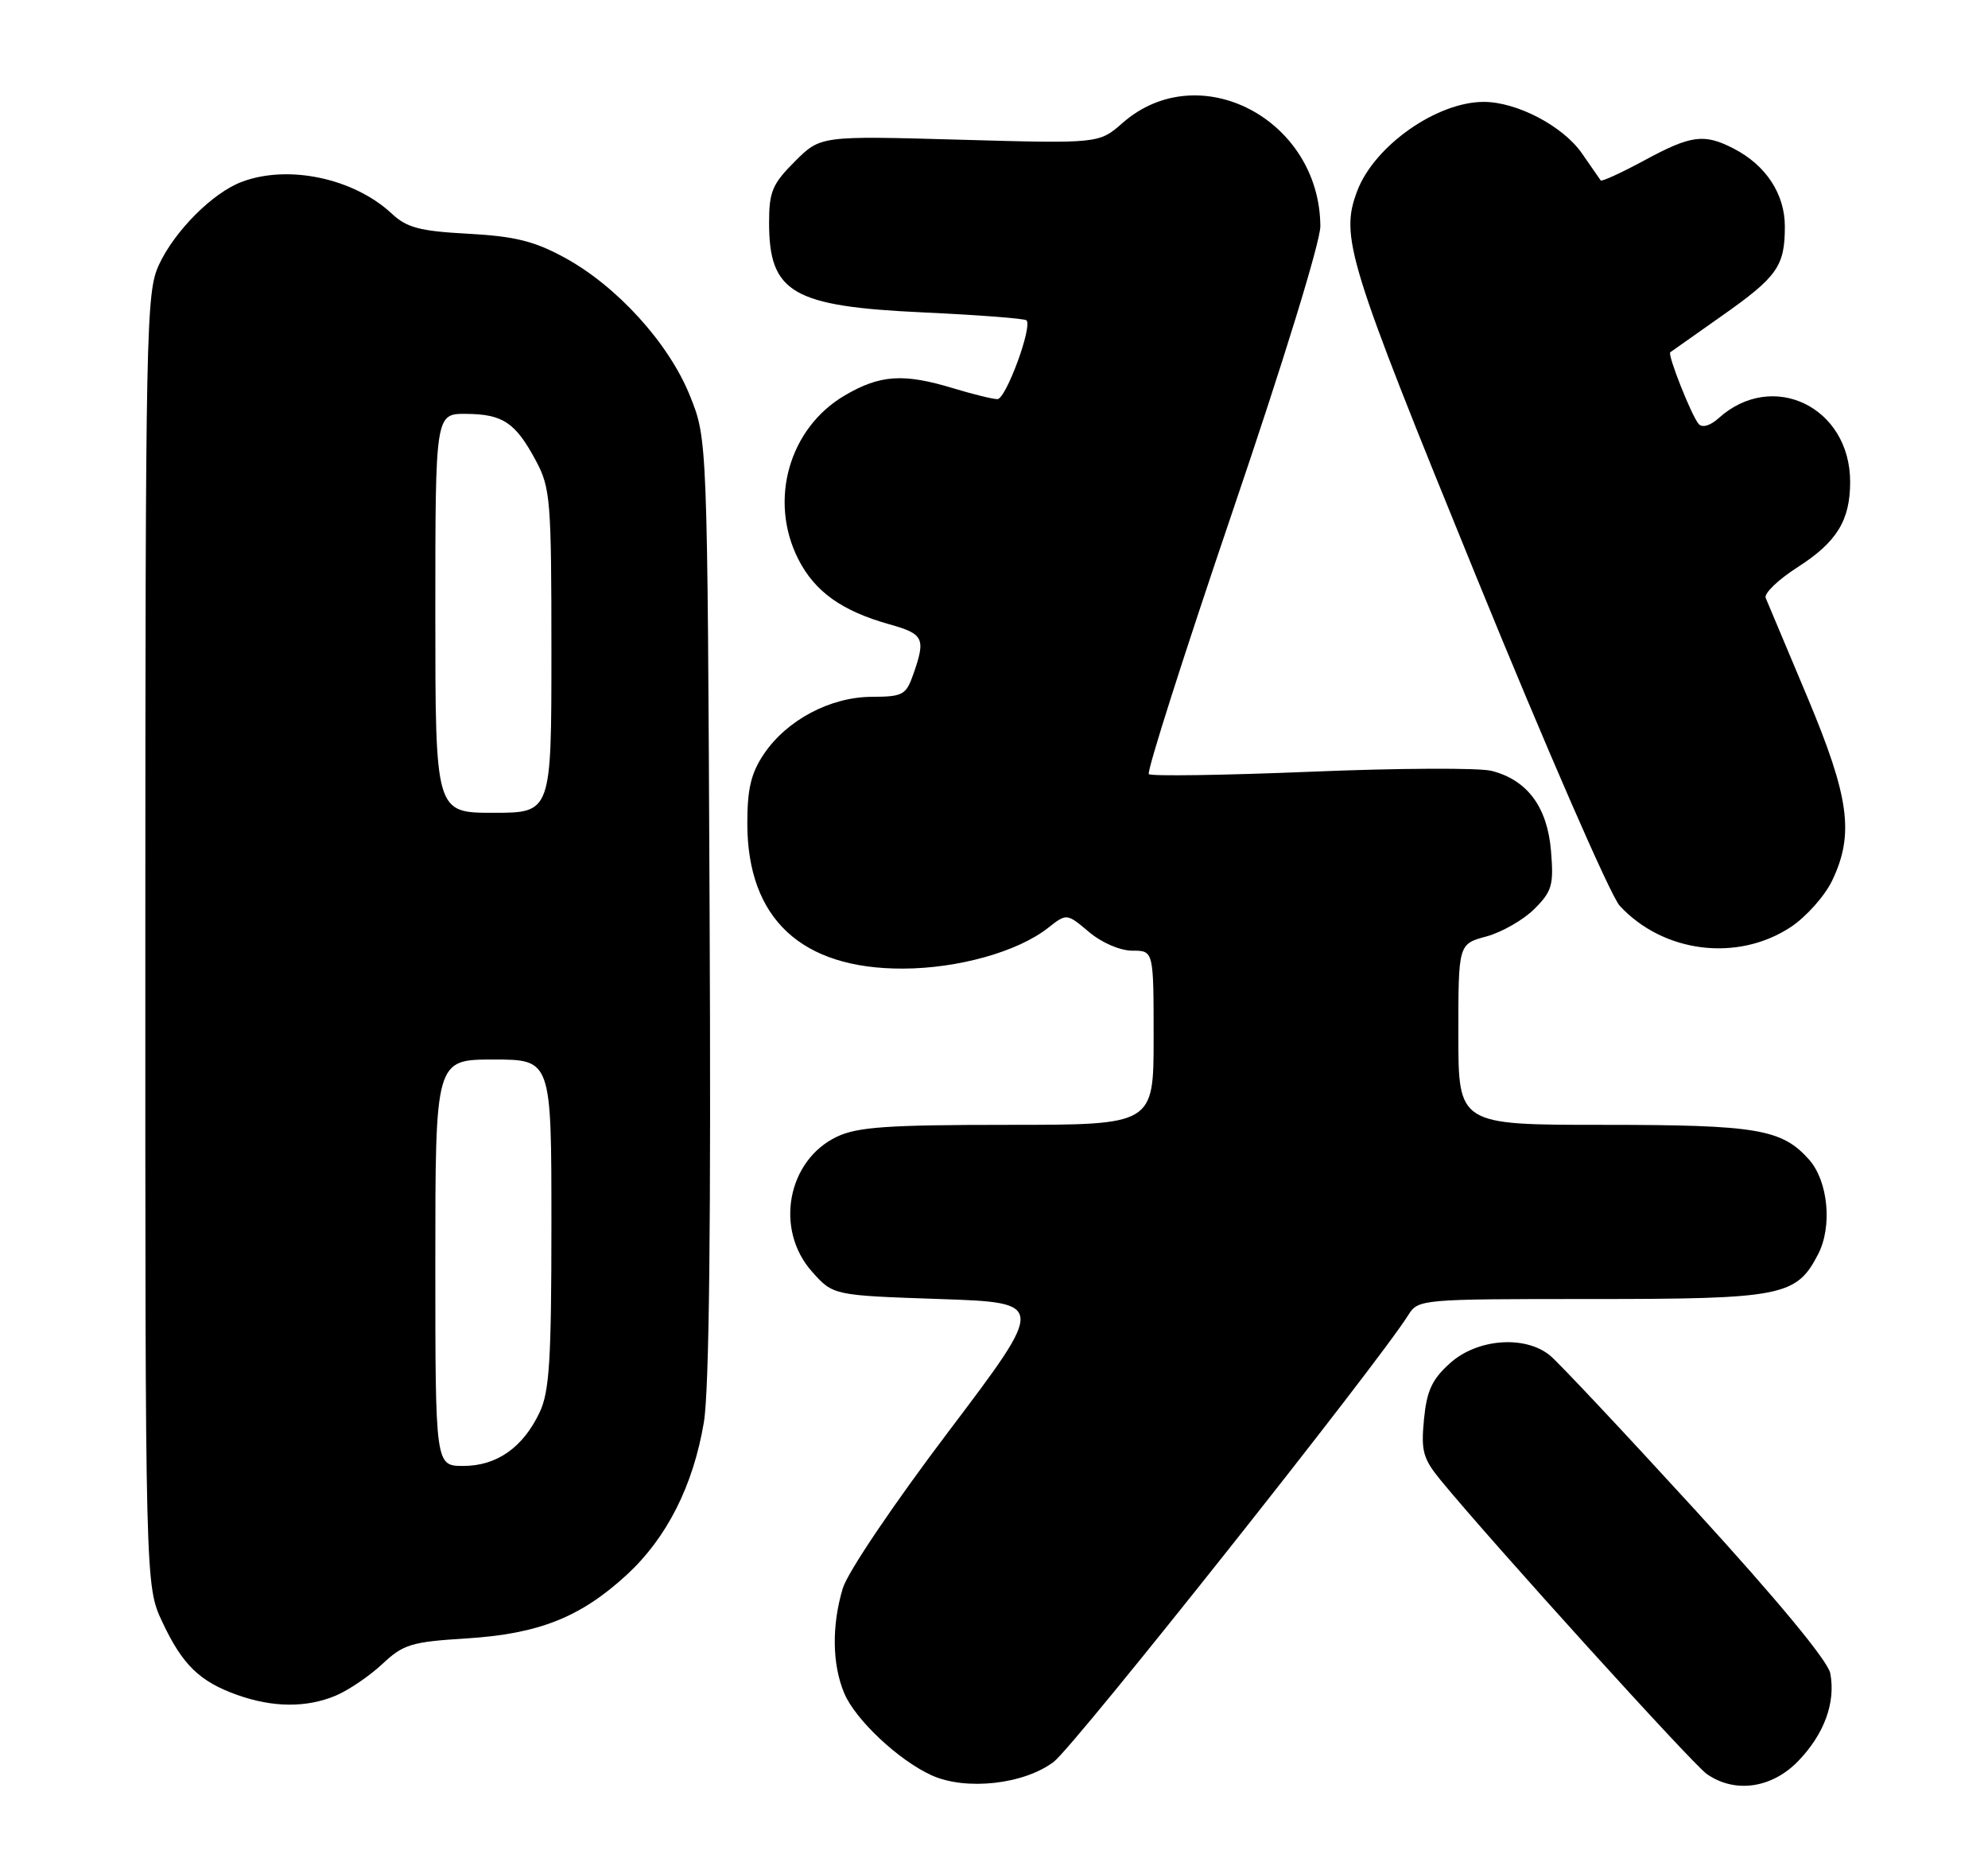 <?xml version="1.0" encoding="UTF-8" standalone="no"?>
<!DOCTYPE svg PUBLIC "-//W3C//DTD SVG 1.1//EN" "http://www.w3.org/Graphics/SVG/1.1/DTD/svg11.dtd" >
<svg xmlns="http://www.w3.org/2000/svg" xmlns:xlink="http://www.w3.org/1999/xlink" version="1.1" viewBox="0 0 274 256">
 <g >
 <path fill="currentColor"
d=" M 145.25 242.76 C 148.12 240.57 189.92 187.90 194.10 181.21 C 195.46 179.03 195.82 179.00 219.29 179.00 C 245.66 179.00 247.60 178.62 250.59 172.82 C 252.57 168.99 251.97 162.75 249.33 159.78 C 245.59 155.58 242.15 155.00 221.03 155.00 C 201.00 155.00 201.00 155.00 201.00 142.54 C 201.00 130.08 201.00 130.08 204.87 129.04 C 206.99 128.46 209.96 126.76 211.47 125.26 C 213.92 122.81 214.16 121.96 213.77 117.25 C 213.27 111.20 210.50 107.47 205.57 106.22 C 203.88 105.79 192.69 105.84 180.70 106.34 C 168.71 106.83 158.65 106.98 158.34 106.67 C 158.02 106.36 163.22 90.07 169.88 70.47 C 176.87 49.94 181.99 33.29 181.98 31.17 C 181.89 16.41 165.23 7.71 154.71 16.95 C 151.47 19.79 151.47 19.79 132.28 19.25 C 113.09 18.71 113.09 18.71 109.55 22.25 C 106.45 25.35 106.00 26.42 106.00 30.68 C 106.00 40.35 109.21 42.22 127.26 43.05 C 134.82 43.40 141.22 43.89 141.48 44.14 C 142.33 45.00 138.64 55.00 137.47 55.00 C 136.84 55.00 134.11 54.33 131.41 53.51 C 124.52 51.42 121.31 51.63 116.43 54.49 C 108.74 59.00 105.91 68.98 110.04 77.08 C 112.32 81.54 116.03 84.19 122.59 86.03 C 127.31 87.35 127.61 87.96 125.90 92.85 C 124.88 95.77 124.47 96.00 120.15 96.02 C 114.43 96.04 108.44 99.22 105.28 103.91 C 103.52 106.52 103.00 108.70 103.00 113.44 C 103.00 126.59 110.44 133.53 124.50 133.47 C 132.09 133.44 140.28 131.14 144.45 127.86 C 147.02 125.84 147.02 125.84 150.09 128.42 C 151.85 129.91 154.39 131.00 156.08 131.00 C 159.00 131.00 159.00 131.00 159.00 143.00 C 159.00 155.00 159.00 155.00 138.90 155.00 C 122.37 155.00 118.19 155.29 115.36 156.63 C 108.50 159.89 106.74 169.43 111.92 175.23 C 114.83 178.50 114.83 178.50 129.49 179.00 C 144.16 179.50 144.16 179.50 130.74 197.25 C 123.17 207.25 116.81 216.68 116.16 218.86 C 114.62 223.99 114.69 229.33 116.35 233.30 C 117.88 236.96 123.84 242.56 128.42 244.64 C 133.14 246.77 141.16 245.88 145.25 242.76 Z  M 247.82 242.69 C 251.43 238.96 253.03 234.60 252.26 230.57 C 251.93 228.87 245.03 220.53 233.74 208.18 C 223.84 197.36 214.79 187.72 213.62 186.77 C 210.18 183.97 203.64 184.46 199.89 187.81 C 197.37 190.06 196.65 191.61 196.26 195.60 C 195.84 199.98 196.13 201.01 198.63 204.05 C 205.79 212.75 233.26 243.07 235.24 244.45 C 239.09 247.15 244.18 246.44 247.82 242.69 Z  M 46.28 233.65 C 48.05 232.90 50.94 230.94 52.70 229.29 C 55.60 226.57 56.70 226.24 64.28 225.77 C 74.29 225.14 80.02 222.86 86.41 216.98 C 91.91 211.90 95.54 204.73 97.01 196.00 C 97.75 191.62 98.01 168.50 97.80 125.00 C 97.50 60.50 97.50 60.50 95.09 54.53 C 92.18 47.29 85.04 39.43 77.80 35.49 C 73.63 33.22 70.95 32.56 64.54 32.21 C 57.85 31.85 56.08 31.38 54.00 29.44 C 48.77 24.56 39.73 22.64 33.32 25.06 C 29.31 26.57 24.07 31.82 21.90 36.50 C 20.14 40.30 20.04 44.92 20.03 129.50 C 20.02 218.50 20.02 218.50 22.37 223.50 C 25.14 229.40 27.50 231.70 32.68 233.55 C 37.61 235.31 42.25 235.34 46.28 233.65 Z  M 246.82 127.74 C 248.95 126.33 251.51 123.45 252.52 121.34 C 255.59 114.93 254.90 109.87 249.08 96.00 C 246.19 89.12 243.62 83.00 243.36 82.39 C 243.10 81.78 245.09 79.86 247.79 78.14 C 253.17 74.68 255.00 71.71 255.00 66.40 C 255.00 56.07 244.29 50.90 236.84 57.65 C 235.71 58.66 234.62 58.98 234.13 58.43 C 233.15 57.33 229.79 48.84 230.21 48.54 C 230.37 48.43 233.55 46.19 237.27 43.56 C 244.98 38.14 246.00 36.69 246.00 31.20 C 246.00 26.74 243.40 22.77 238.96 20.48 C 234.88 18.37 233.08 18.61 226.62 22.11 C 223.46 23.82 220.76 25.05 220.62 24.86 C 220.47 24.66 219.31 22.99 218.03 21.13 C 215.43 17.38 209.07 14.04 204.50 14.04 C 198.02 14.04 189.41 20.10 187.06 26.32 C 184.68 32.63 185.69 35.89 203.48 79.49 C 213.09 103.05 221.98 123.44 223.23 124.80 C 229.23 131.31 239.48 132.59 246.82 127.74 Z  M 60.00 174.00 C 60.00 146.00 60.00 146.00 68.00 146.00 C 76.00 146.00 76.00 146.00 76.00 168.60 C 76.00 187.40 75.73 191.77 74.37 194.63 C 72.08 199.47 68.46 202.00 63.87 202.00 C 60.00 202.00 60.00 202.00 60.00 174.00 Z  M 60.00 84.50 C 60.00 57.00 60.00 57.00 64.25 57.03 C 69.32 57.07 71.05 58.23 73.87 63.50 C 75.86 67.21 76.00 68.94 76.00 89.74 C 76.00 112.00 76.00 112.00 68.00 112.00 C 60.00 112.00 60.00 112.00 60.00 84.50 Z "/>
</g>
</svg>